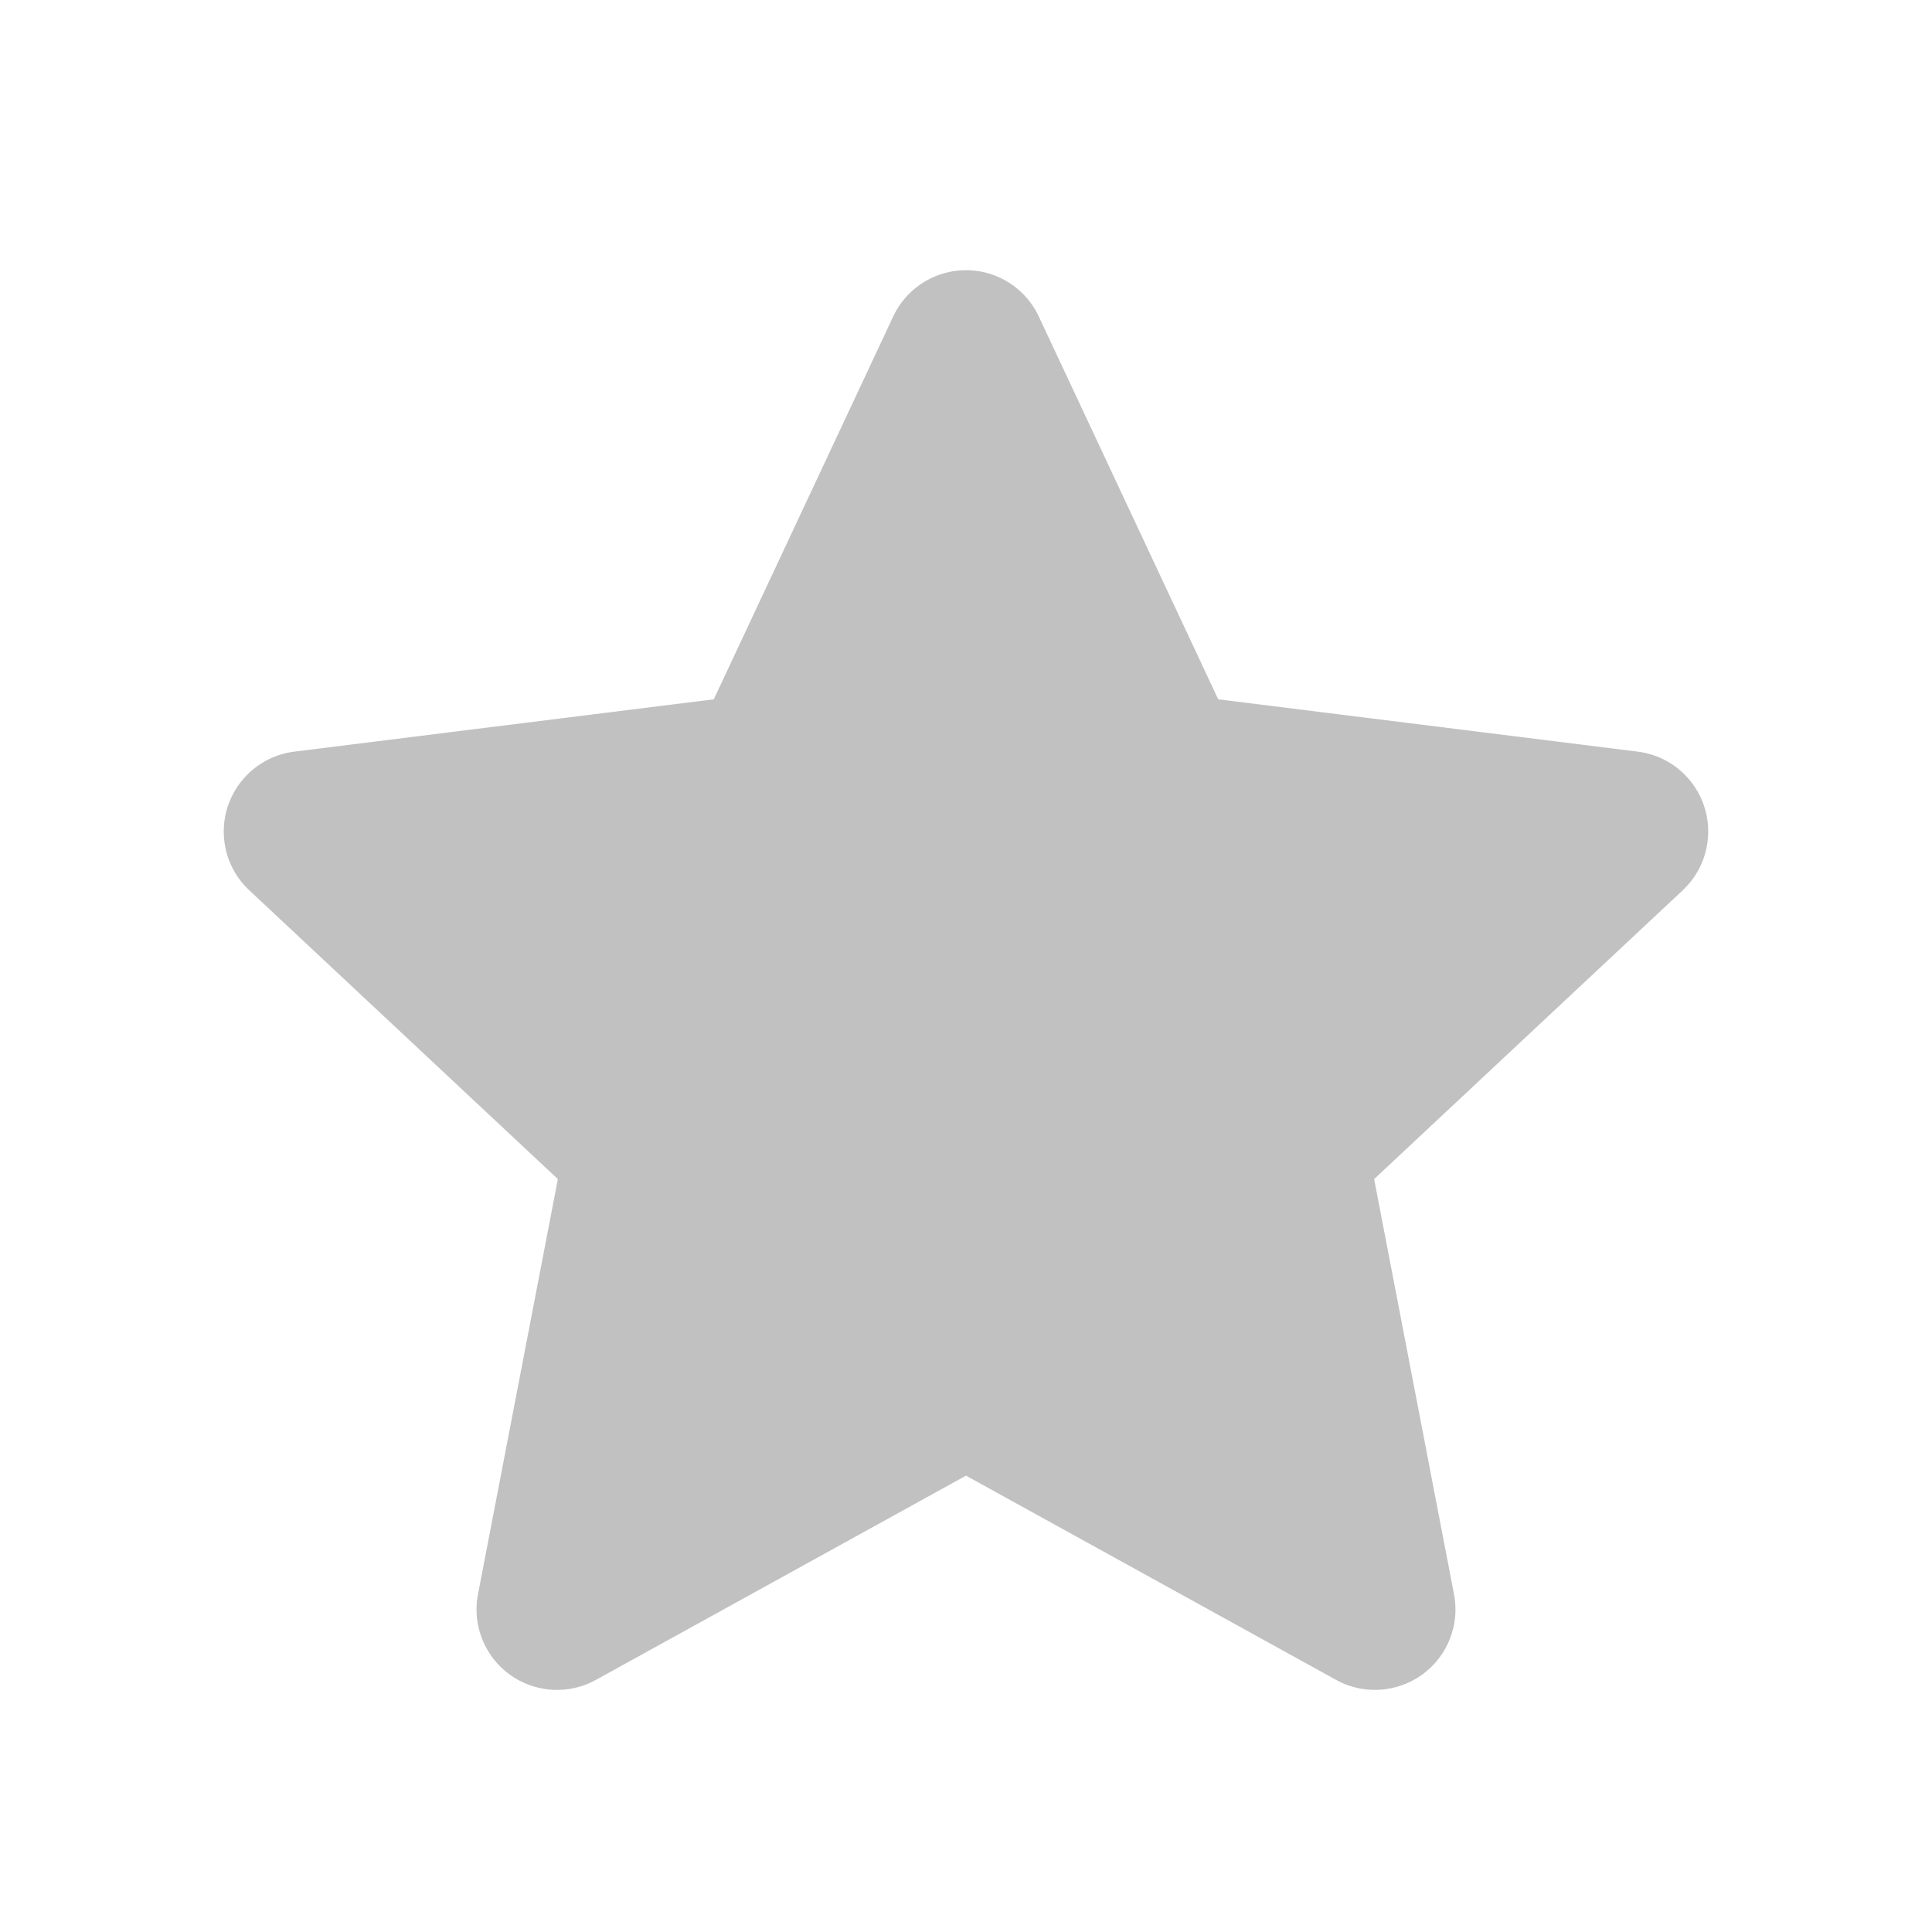 <svg width="24" height="24" viewBox="0 0 24 24" fill="none" xmlns="http://www.w3.org/2000/svg">
<path d="M12 18.331L7.403 20.868C6.919 21.135 6.311 20.959 6.044 20.476C5.931 20.271 5.893 20.033 5.938 19.803L6.93 14.647L3.096 11.059C2.693 10.682 2.672 10.049 3.05 9.646C3.21 9.475 3.424 9.366 3.656 9.337L8.867 8.687L11.095 3.933C11.329 3.432 11.924 3.217 12.424 3.451C12.636 3.55 12.806 3.721 12.905 3.933L15.133 8.687L20.344 9.337C20.892 9.405 21.281 9.905 21.212 10.453C21.184 10.685 21.074 10.899 20.904 11.059L17.07 14.647L18.062 19.803C18.167 20.346 17.812 20.87 17.269 20.974C17.04 21.019 16.802 20.981 16.597 20.868L12 18.331Z" fill="#C1C1C1"/>
</svg>
